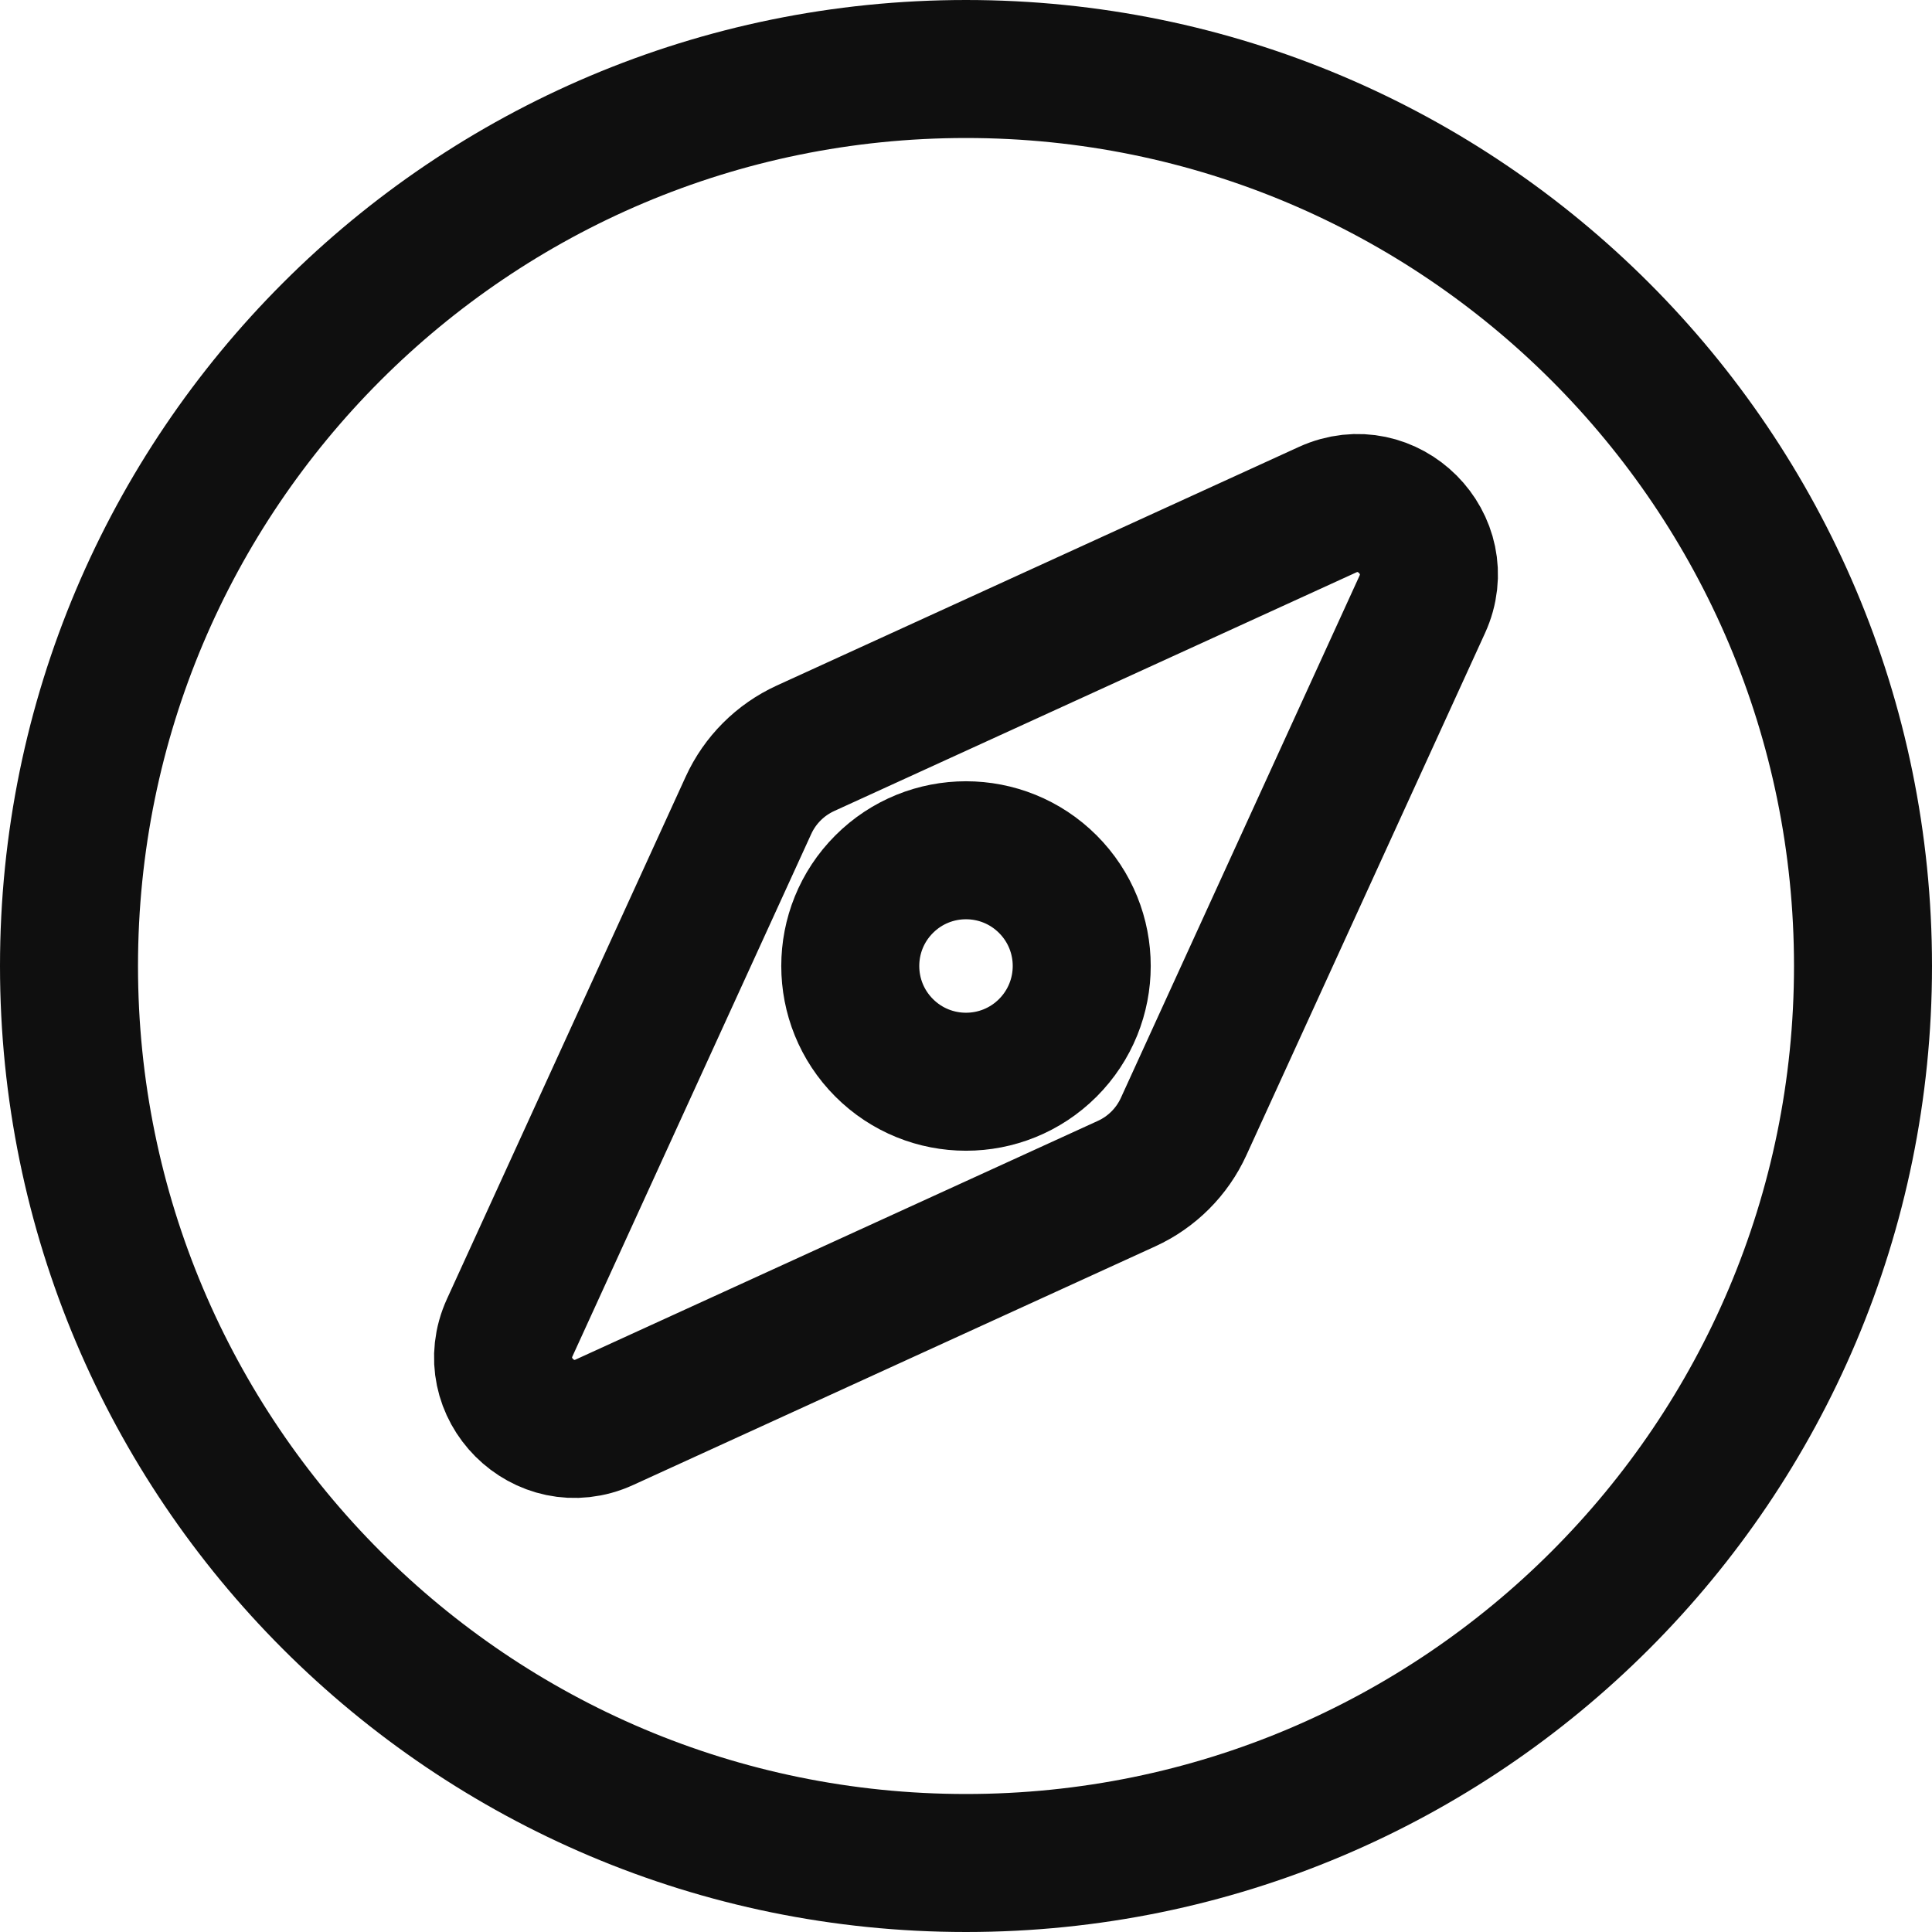 <svg width="28" height="28" viewBox="0 0 28 28" fill="none" xmlns="http://www.w3.org/2000/svg">
<path d="M12.814 12.814C12.159 13.469 12.159 14.531 12.814 15.186C13.469 15.841 14.531 15.841 15.186 15.186C15.841 14.53 15.841 13.469 15.186 12.814C14.531 12.159 13.469 12.159 12.814 12.814ZM14 1C6.82 1 1 6.82 1 14C1 21.18 6.82 27 14 27C21.18 27 27 21.18 27 14C27 6.82 21.18 1 14 1ZM20.612 8.761L17.154 16.327C16.987 16.693 16.693 16.987 16.327 17.154L8.761 20.612C7.888 21.011 6.989 20.112 7.388 19.239L10.847 11.672C11.014 11.306 11.307 11.013 11.673 10.845L19.239 7.387C20.112 6.989 21.011 7.888 20.612 8.761Z" stroke="#0F0F0F" stroke-width="2"/>
</svg>
